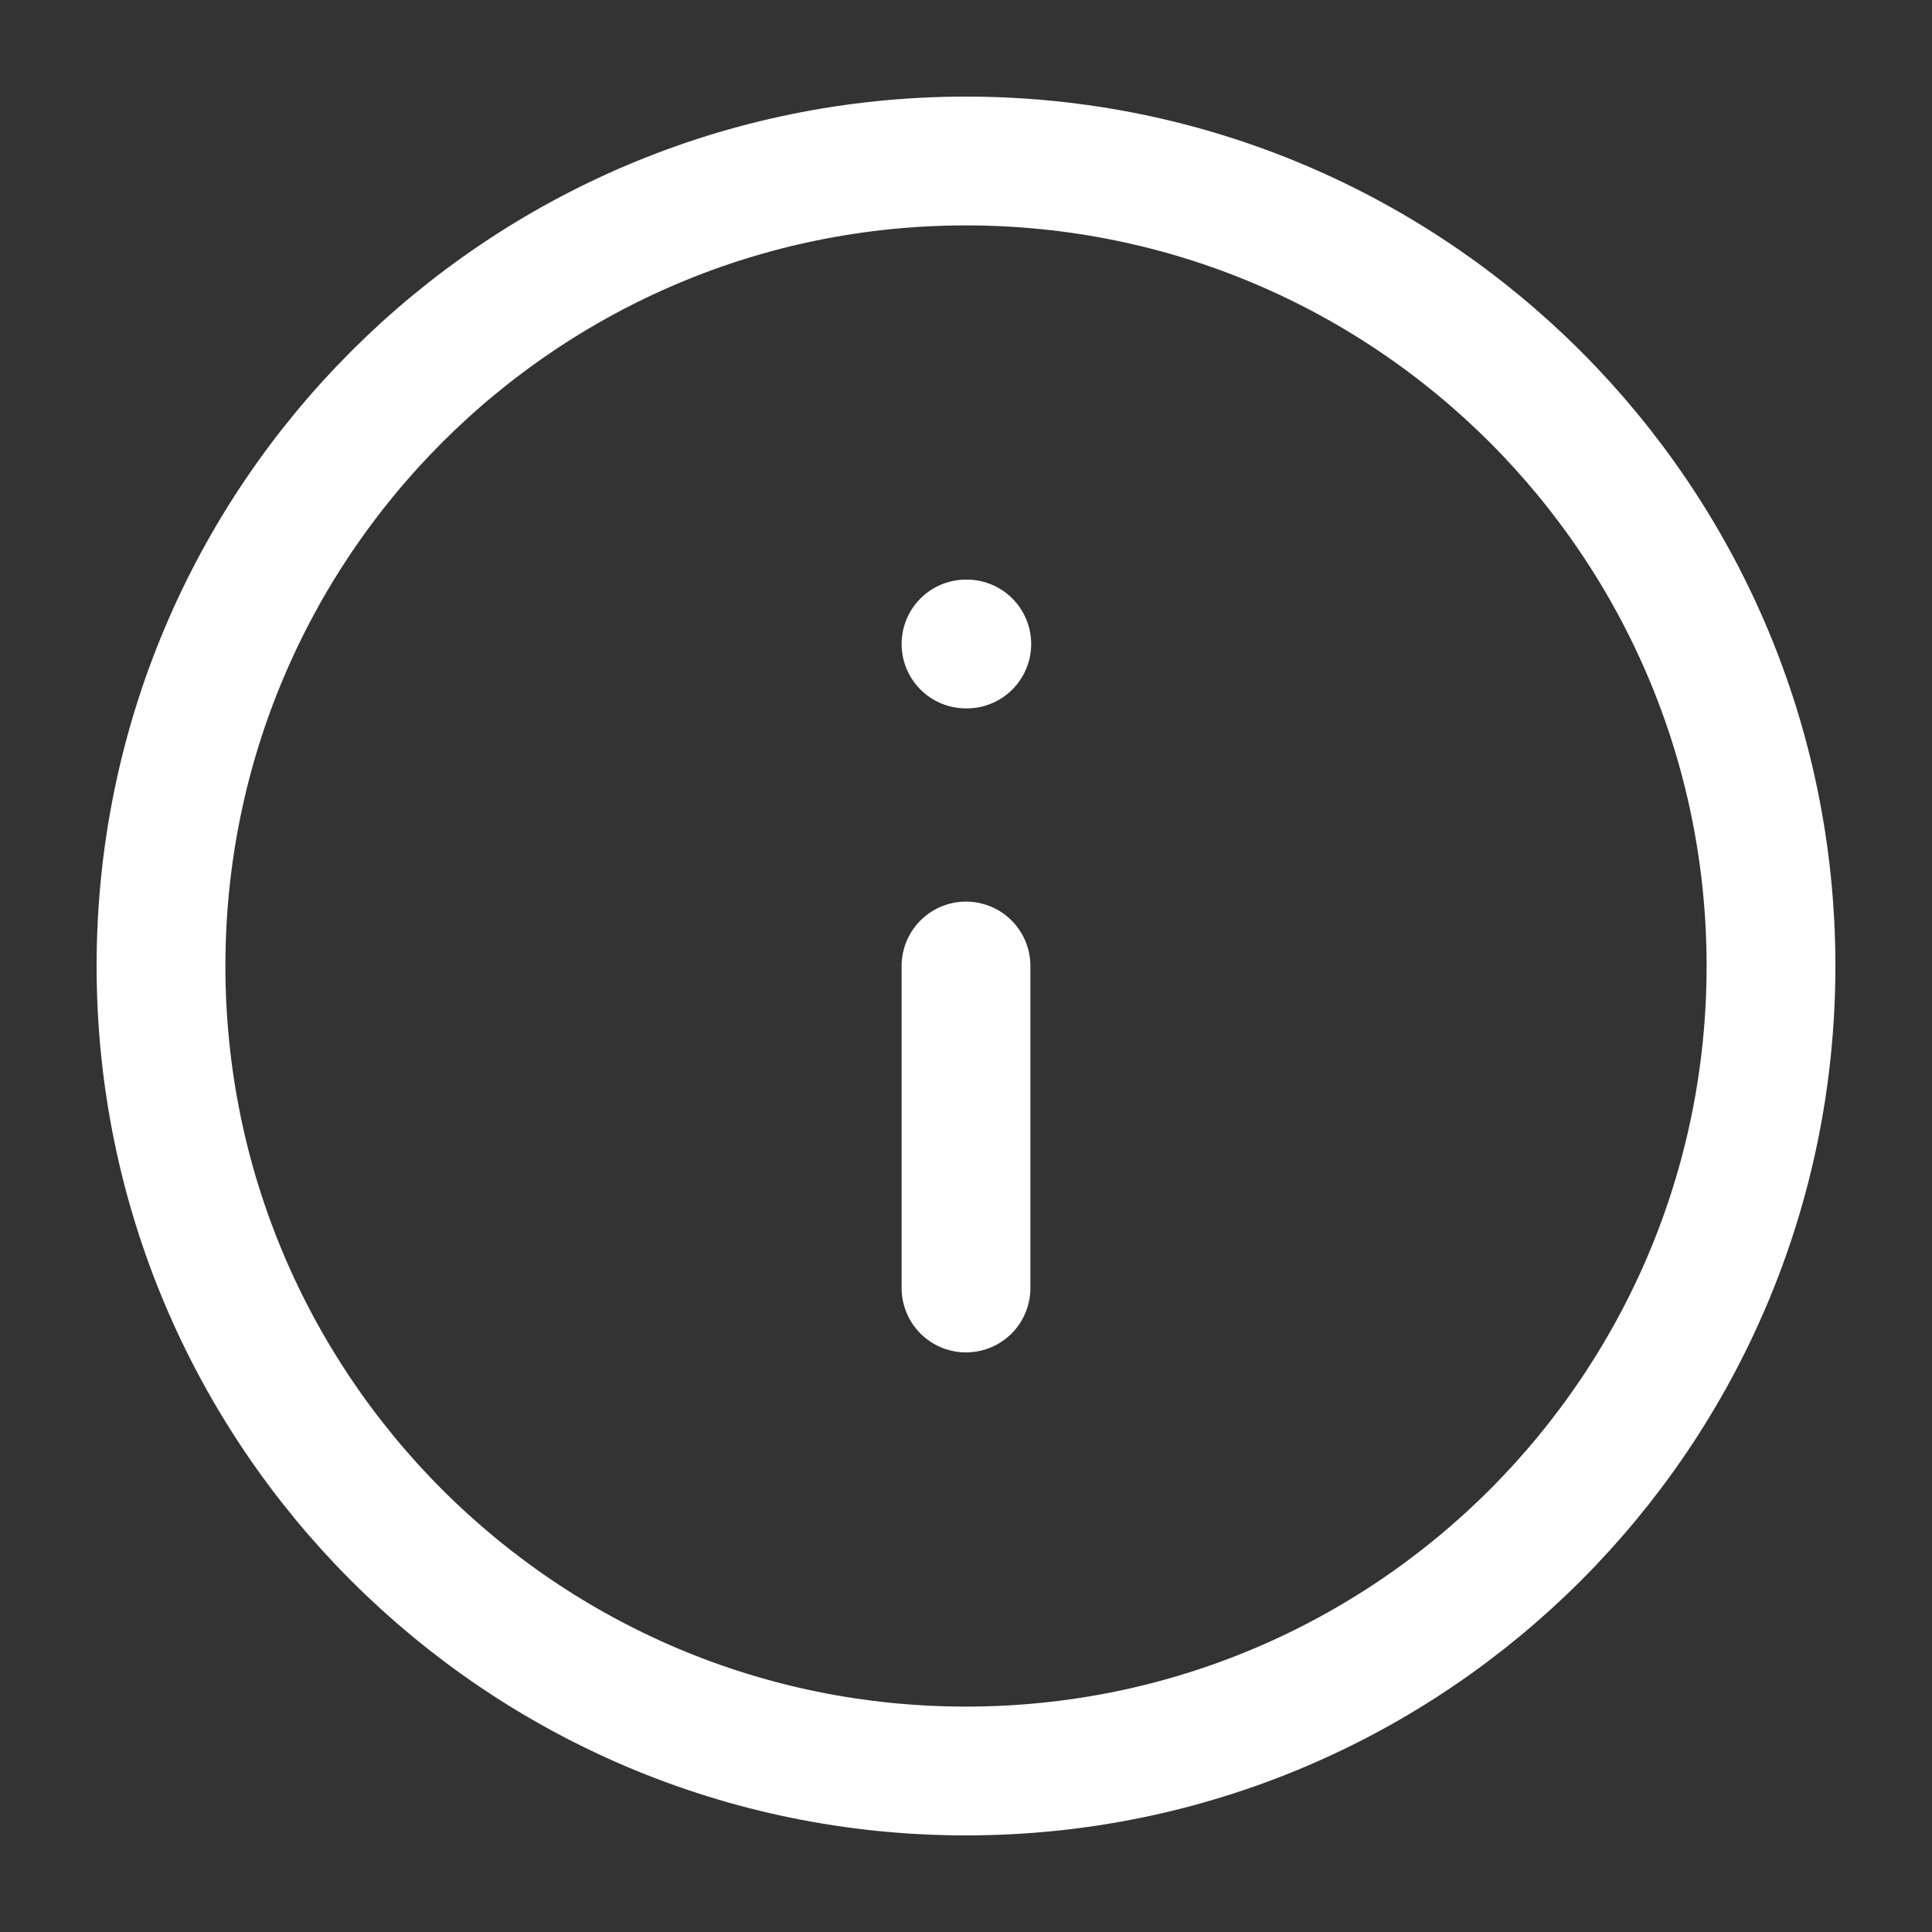 <svg width="30" height="30" viewBox="0 0 30 30" fill="none" xmlns="http://www.w3.org/2000/svg">
<rect x="0" y="0" width="30" height="30" fill="#333333" stroke="none"/>
<path d="M15 27.5C21.904 27.5 27.5 21.904 27.5 15C27.5 8.096 21.904 2.5 15 2.5C8.096 2.5 2.5 8.096 2.5 15C2.5 21.904 8.096 27.5 15 27.5Z" stroke="white" stroke-width="2" stroke-linecap="round" stroke-linejoin="round"/>
<path d="M15 20V15" stroke="white" stroke-width="2" stroke-linecap="round" stroke-linejoin="round"/>
<path d="M15 10H15.012" stroke="white" stroke-width="2" stroke-linecap="round" stroke-linejoin="round"/>
</svg>
